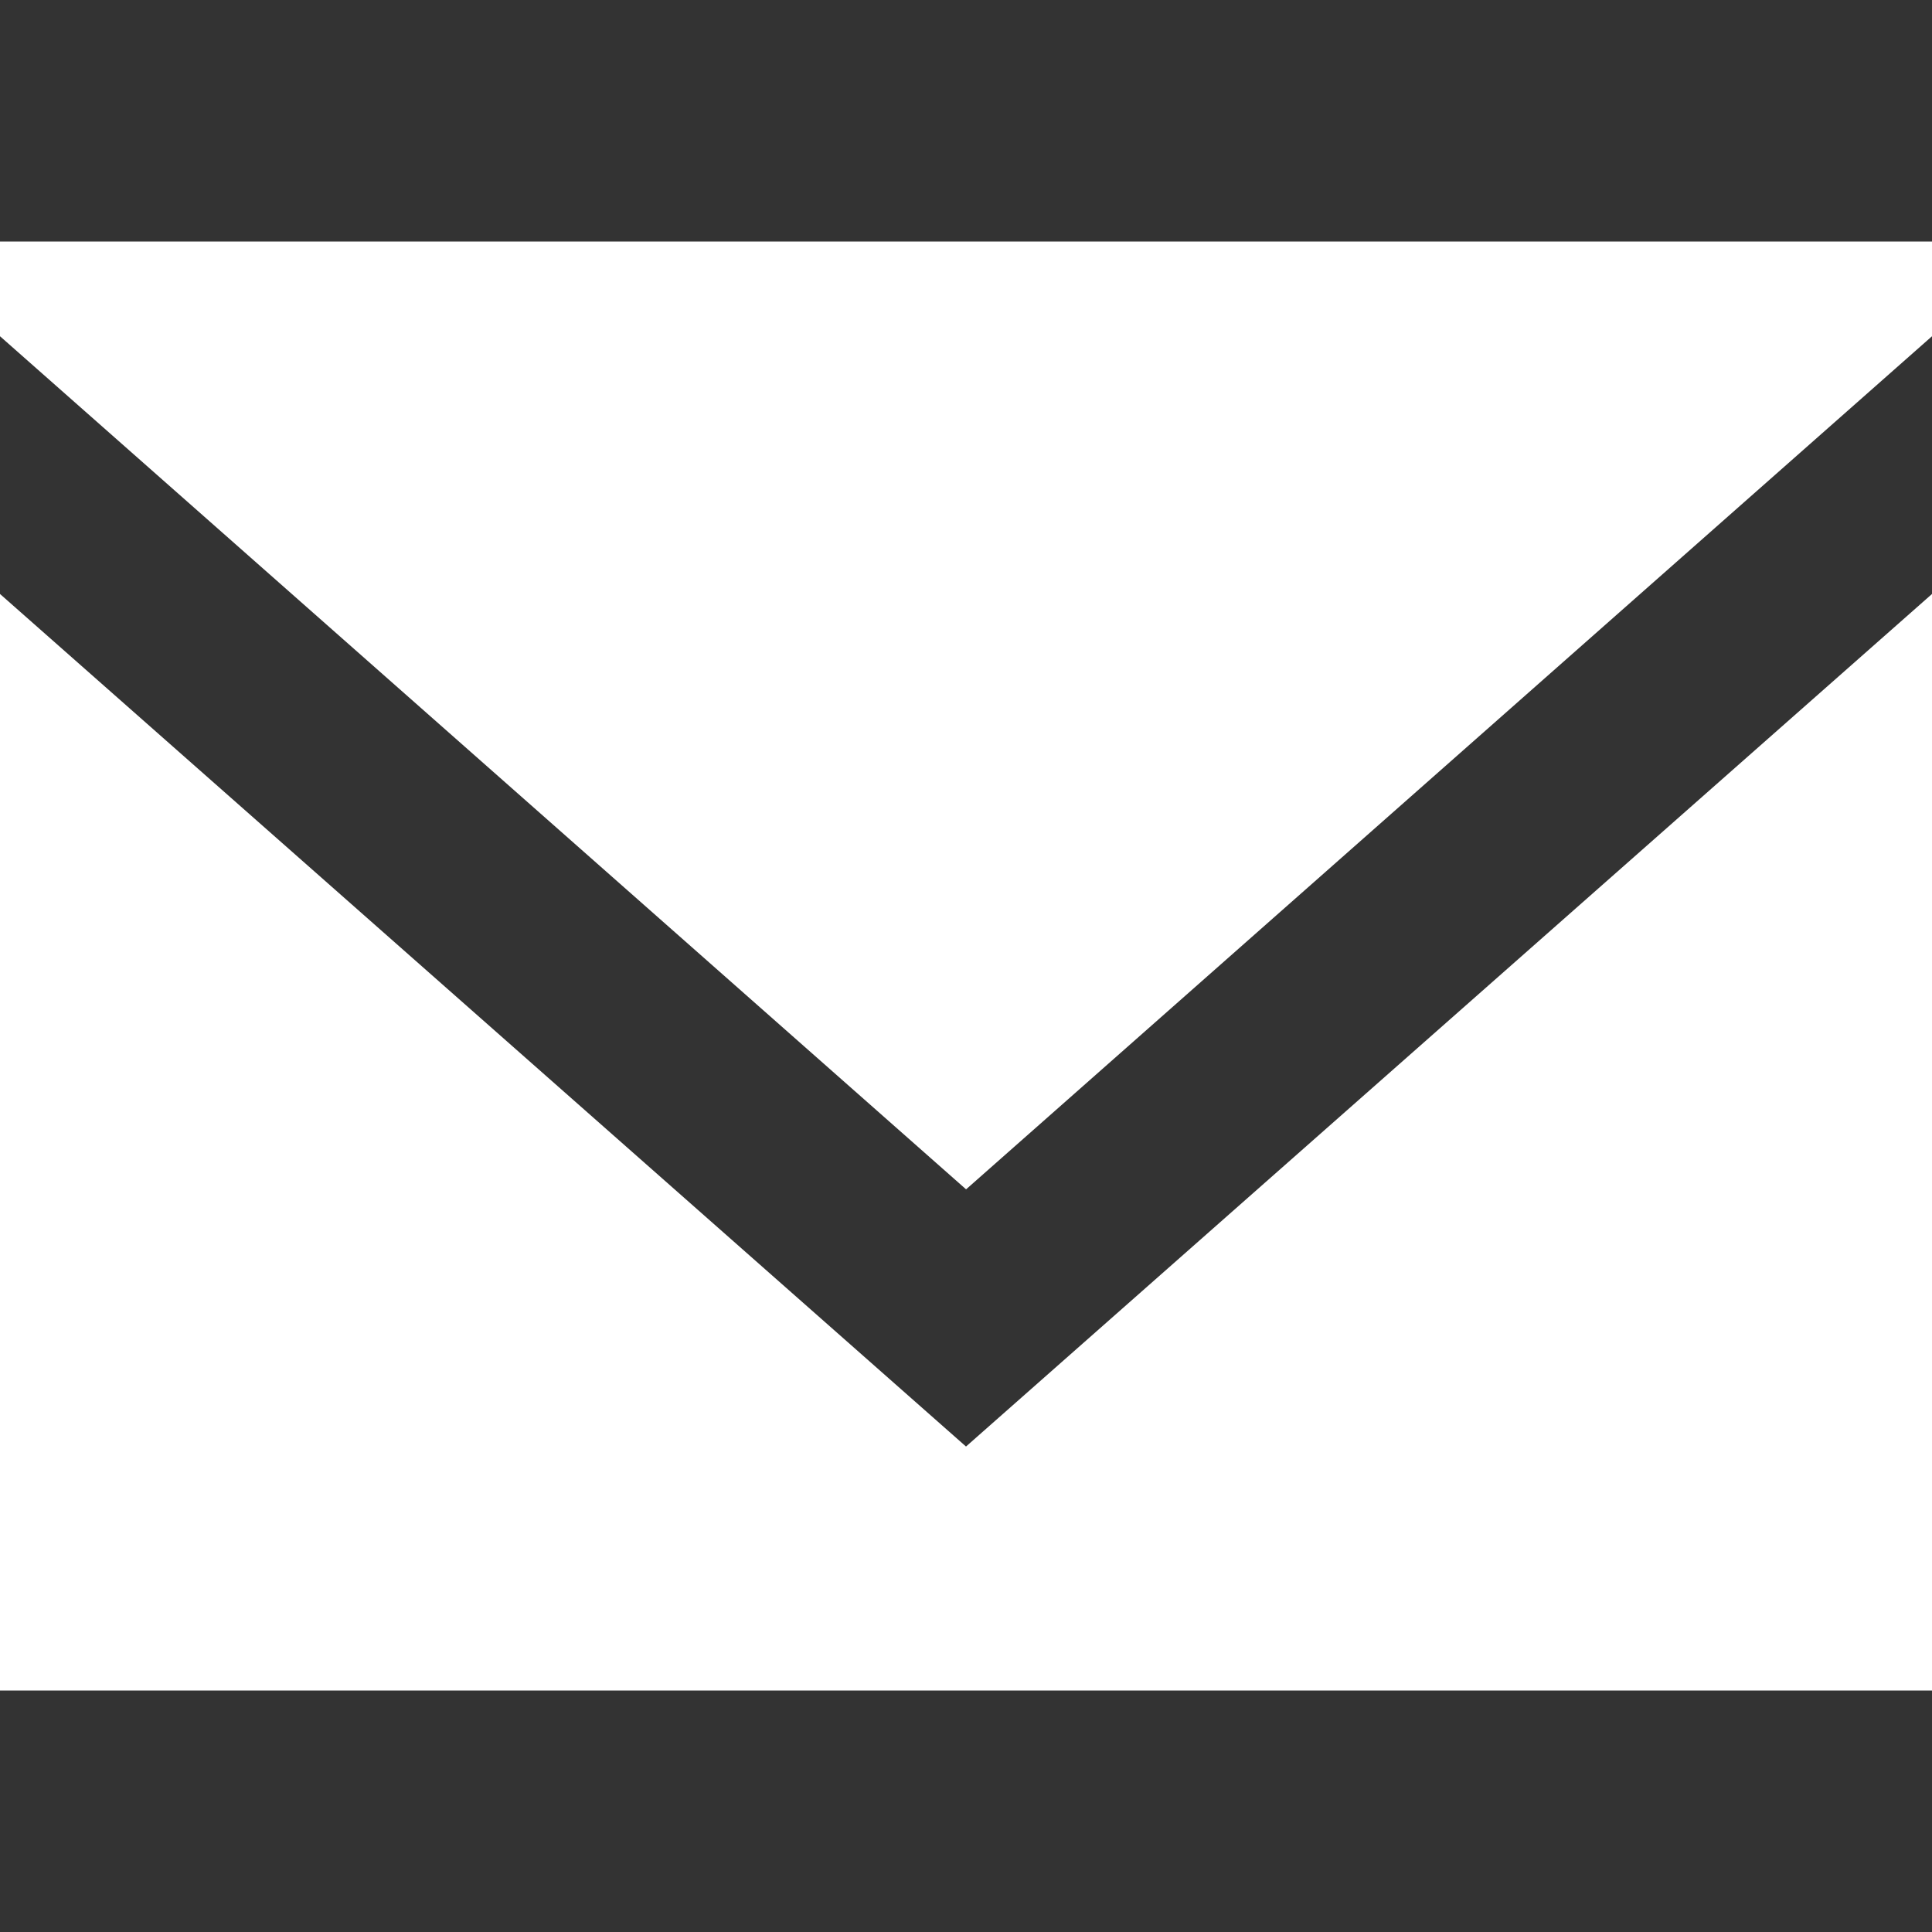 <svg xmlns="http://www.w3.org/2000/svg" width="25" height="25" viewBox="0 0 25 25" fill="white">
        <rect x="0" y="0" width="25" height="25" fill="#333333" stroke="none"/>
        <path fill-rule="evenodd" clip-rule="evenodd"
            d="M12.5 18.718L0 7.686V21.875H25V7.686L12.5 18.718ZM12.501 15.39L0 4.351V3.125H25V4.351L12.501 15.39Z"
             />
    </svg>